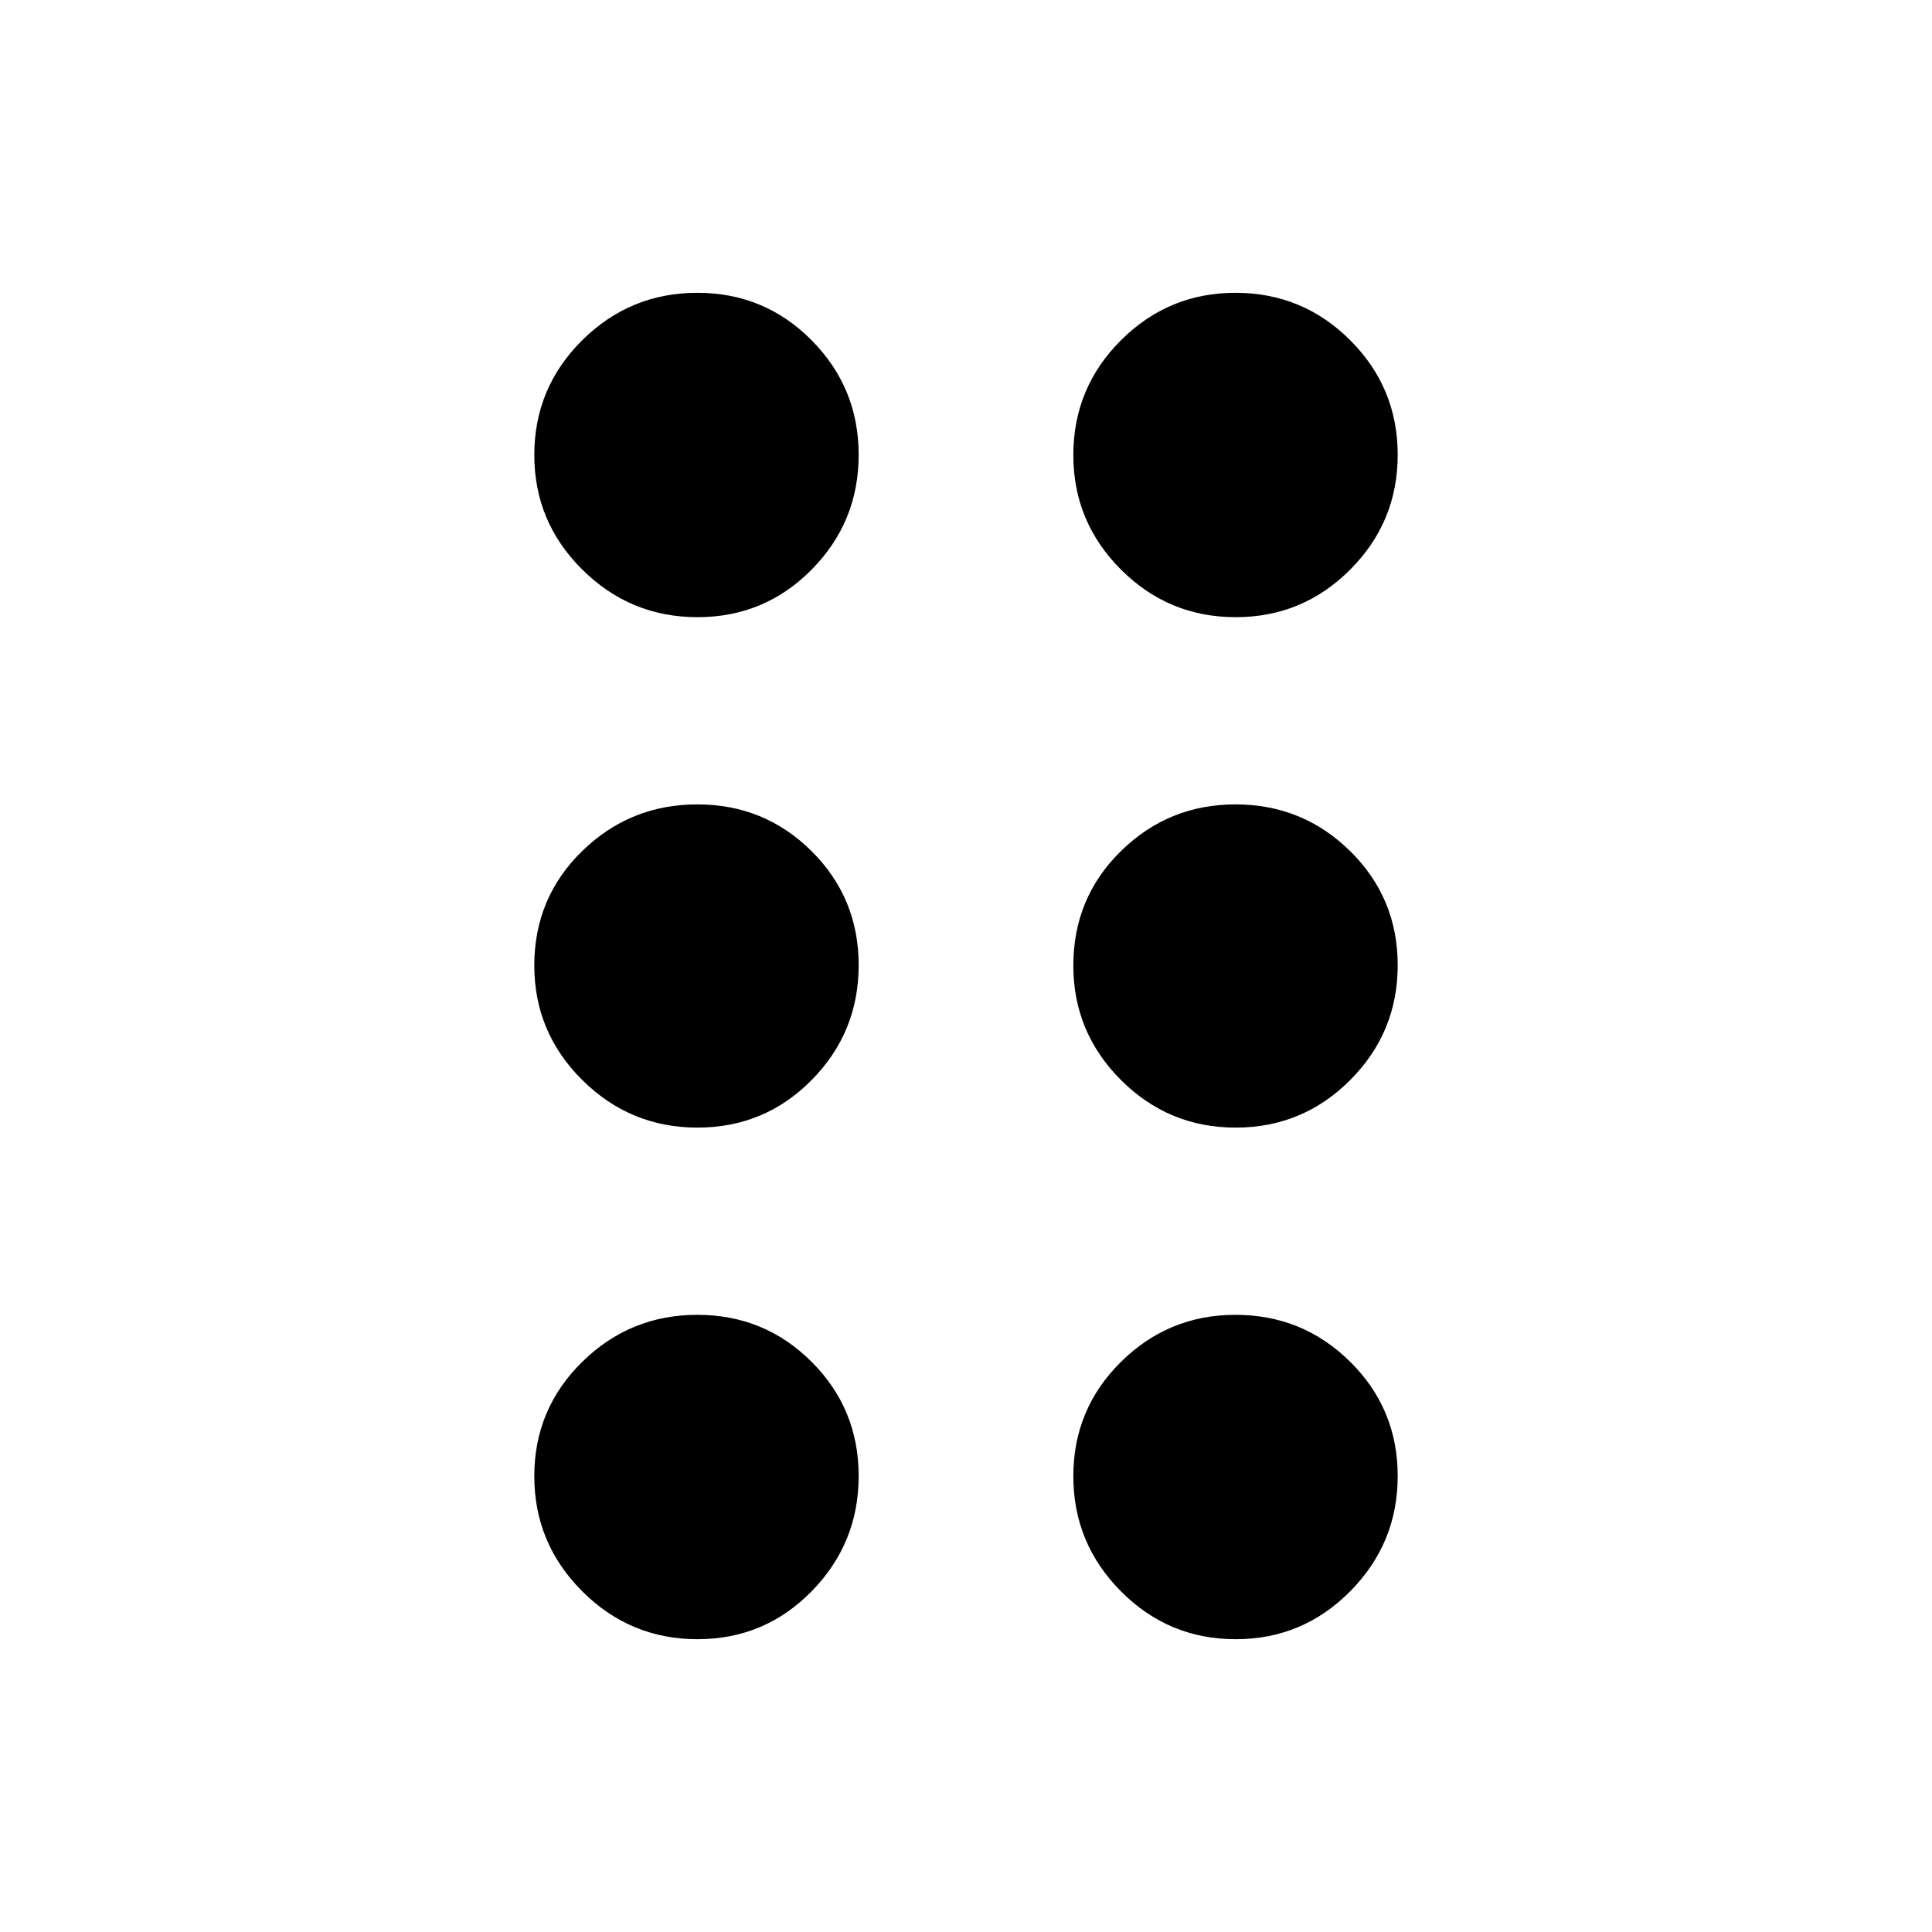 <svg xmlns="http://www.w3.org/2000/svg" height="40" viewBox="0 -960 960 960" width="40"><path d="M346.56-145.49q-33.41 0-57.24-23.79-23.83-23.8-23.83-57.21t23.79-56.79q23.8-23.39 57.21-23.39t56.79 23.35q23.39 23.35 23.39 56.76t-23.35 57.24q-23.35 23.83-56.76 23.83Zm267.43 0q-33.35 0-57-23.79-23.66-23.8-23.66-57.21t23.66-56.79q23.66-23.39 56.88-23.39 33.46 0 57.05 23.35 23.59 23.35 23.59 56.76t-23.58 57.24q-23.58 23.83-56.94 23.83ZM346.56-399.7q-33.41 0-57.24-23.65-23.83-23.66-23.83-56.88 0-33.68 23.79-56.88 23.8-23.19 57.21-23.19t56.79 23.25q23.39 23.25 23.39 56.65t-23.35 57.05q-23.35 23.65-56.76 23.65Zm267.43 0q-33.35 0-57-23.65-23.66-23.66-23.66-56.88 0-33.68 23.66-56.88 23.66-23.19 56.88-23.19 33.46 0 57.05 23.25 23.59 23.25 23.59 56.65t-23.58 57.05q-23.58 23.65-56.94 23.65ZM346.56-653.33q-33.41 0-57.24-23.66-23.83-23.66-23.83-56.88 0-33.46 23.79-57.05 23.8-23.59 57.21-23.59t56.79 23.58q23.39 23.58 23.39 56.94 0 33.35-23.35 57-23.35 23.66-56.76 23.66Zm267.43 0q-33.35 0-57-23.66-23.66-23.66-23.66-56.88 0-33.46 23.66-57.05 23.66-23.59 56.88-23.59 33.46 0 57.05 23.58 23.59 23.58 23.59 56.94 0 33.35-23.58 57-23.58 23.66-56.94 23.66Z"/></svg>
